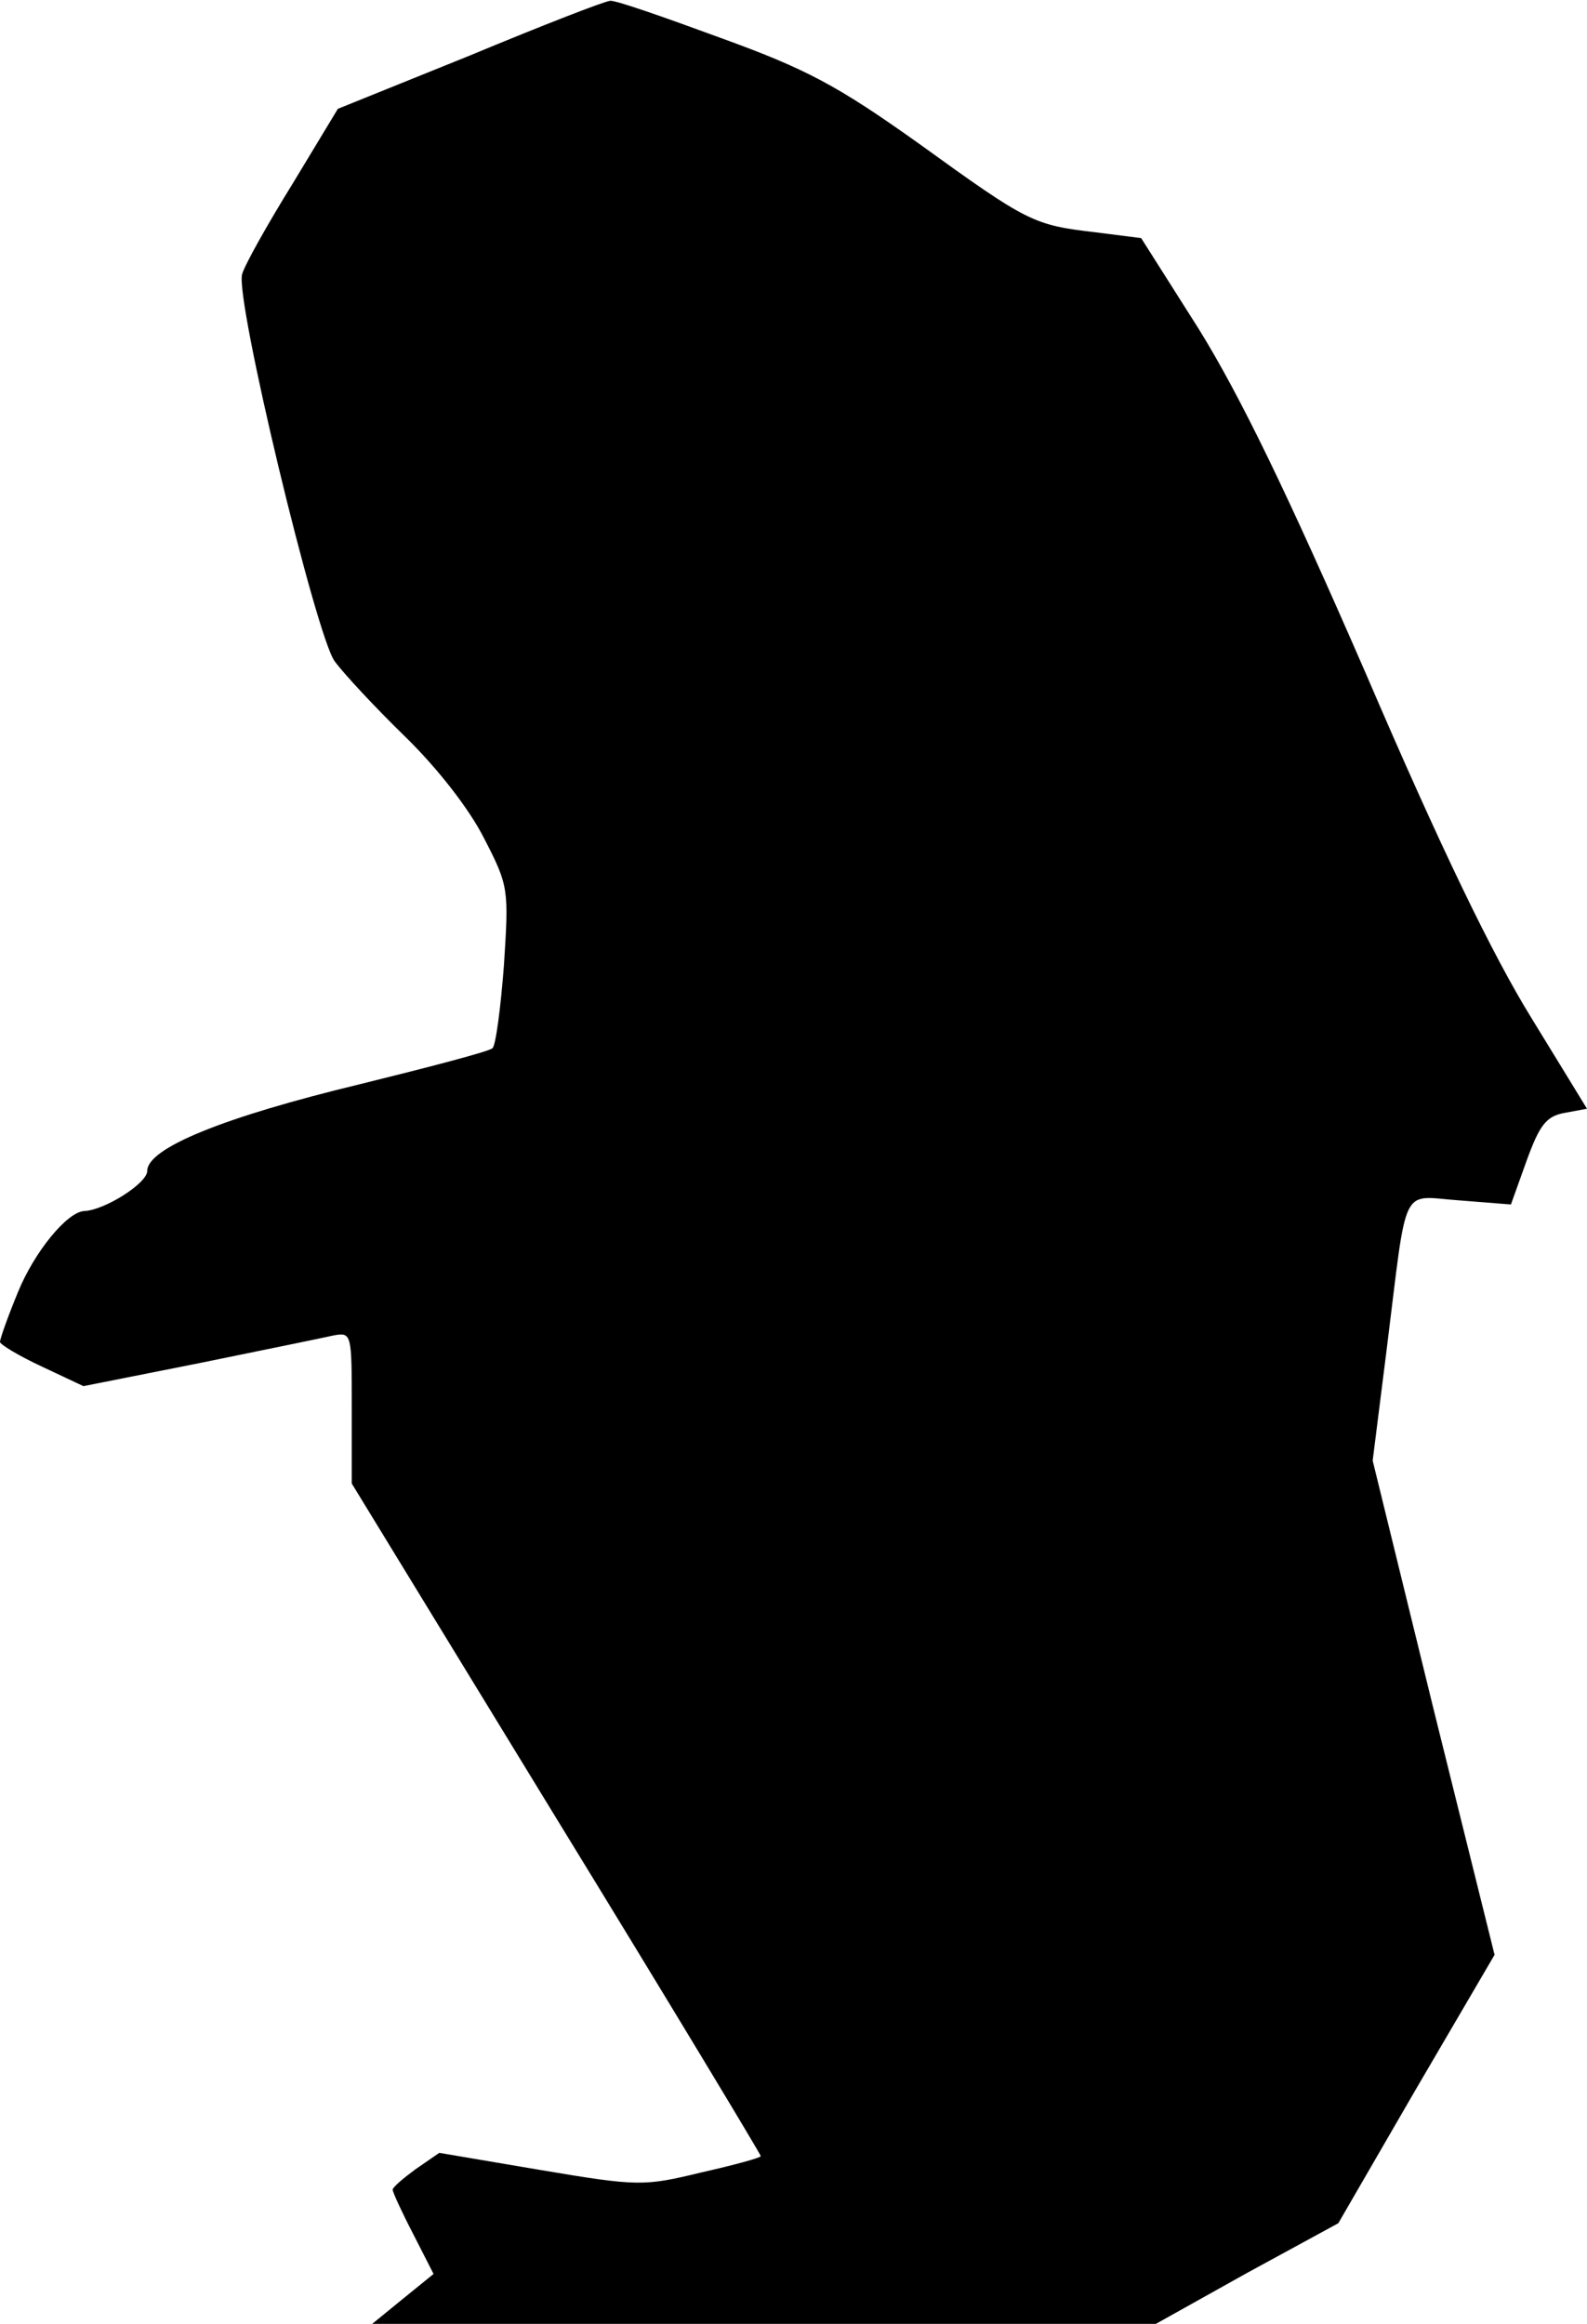 <?xml version="1.0" standalone="no"?>
<!DOCTYPE svg PUBLIC "-//W3C//DTD SVG 20010904//EN"
 "http://www.w3.org/TR/2001/REC-SVG-20010904/DTD/svg10.dtd">
<svg version="1.0" xmlns="http://www.w3.org/2000/svg"
 width="194pt" height="284pt" viewBox="0 0 194 284"
 preserveAspectRatio="xMidYMid meet">
<g transform="translate(0,284) scale(0.1,-0.1)"
fill="#000000" stroke="none">
<path fill="#000000" stroke="none" d="M574 2772 l-161 -65 -55 -91 c-31 -50
-59 -100 -62 -111 -9 -30 90 -441 113 -473 11 -15 49 -56 86 -92 40 -39 79
-89 97 -125 30 -58 30 -62 24 -155 -4 -52 -10 -98 -14 -101 -4 -4 -77 -23
-162 -44 -166 -40 -260 -78 -260 -106 0 -15 -52 -48 -77 -49 -21 -1 -61 -50
-81 -99 -12 -29 -22 -57 -22 -61 0 -3 23 -17 51 -30 l51 -24 141 28 c78 16
152 31 165 34 22 4 22 2 22 -88 l0 -93 250 -409 c138 -225 250 -411 250 -413
0 -2 -33 -11 -73 -20 -70 -17 -77 -17 -196 3 l-124 21 -29 -20 c-15 -11 -28
-22 -28 -25 0 -3 11 -27 25 -54 l25 -49 -37 -30 -38 -31 479 0 479 0 111 62
112 61 95 164 96 164 -75 302 -74 302 17 135 c26 208 16 188 89 183 l63 -5 19
53 c16 44 24 55 47 59 l27 5 -68 111 c-47 76 -111 208 -202 420 -97 223 -154
340 -204 421 l-71 112 -55 7 c-77 9 -83 12 -216 108 -101 72 -139 92 -244 130
-68 25 -128 46 -134 45 -6 0 -83 -30 -172 -67z"/>
</g>
</svg>
